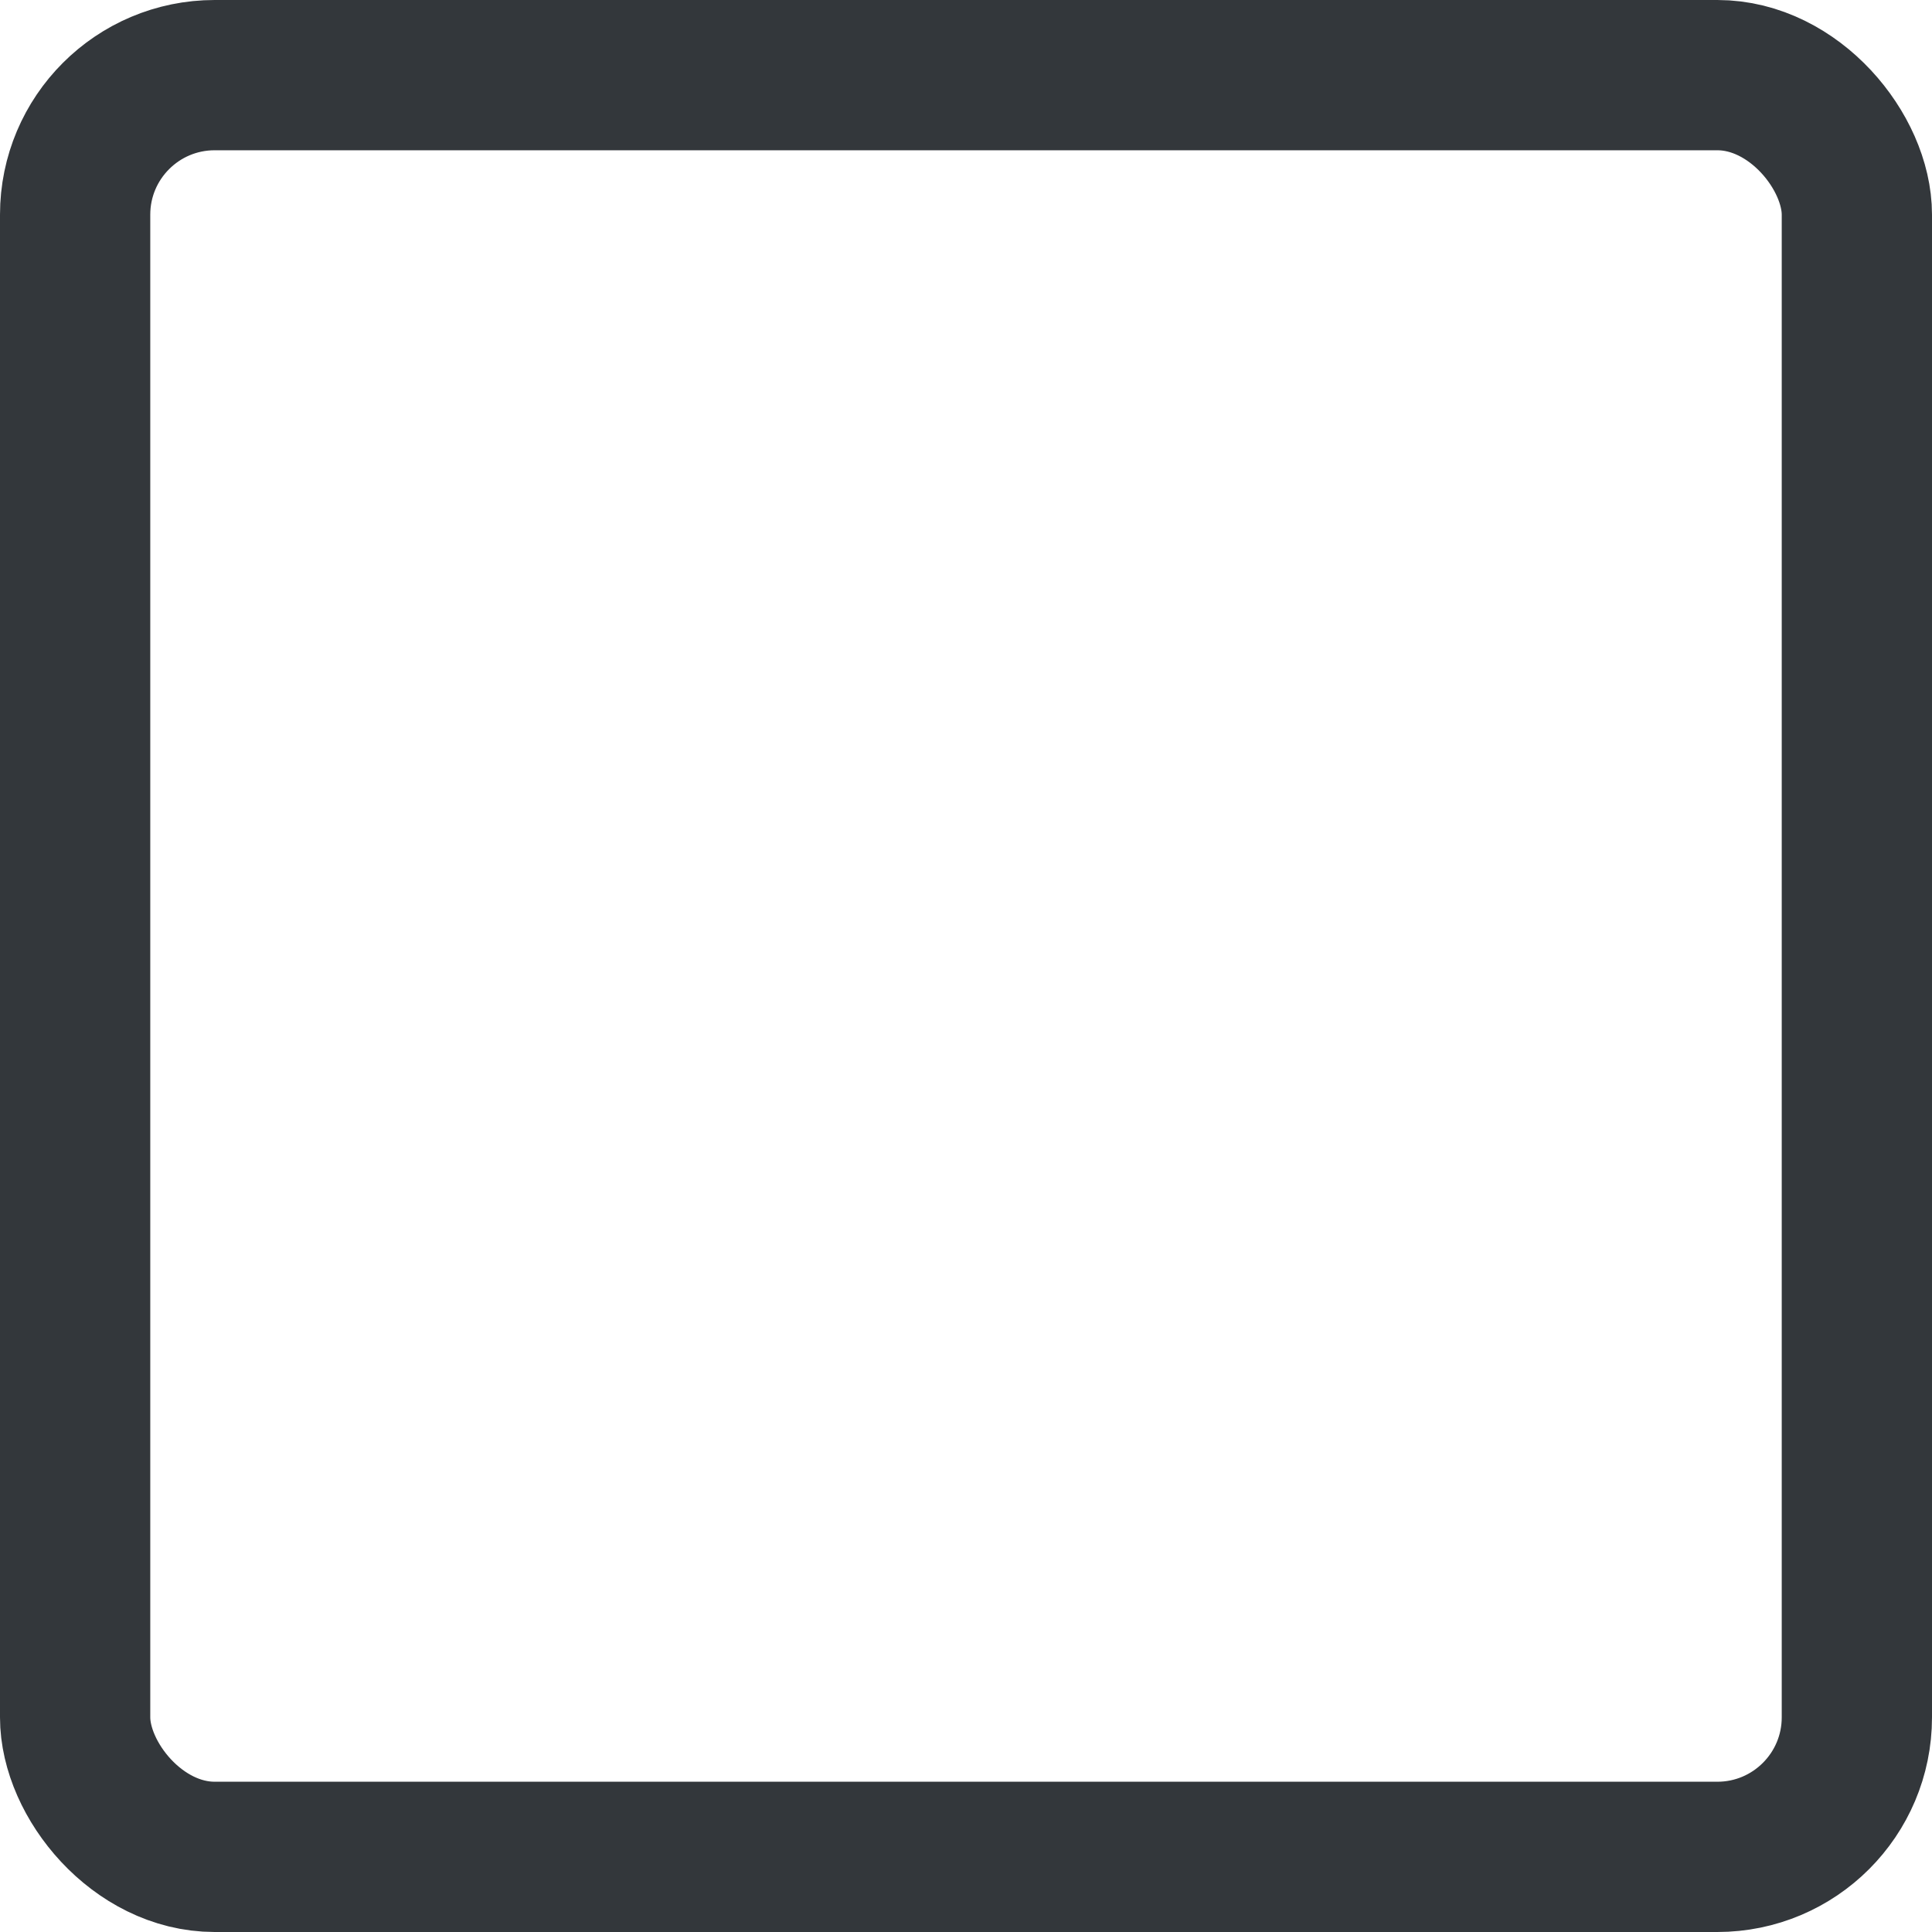 <svg xmlns="http://www.w3.org/2000/svg" width="18" height="18" viewBox="0 0 18 18">
  <g id="Rectangle_4" data-name="Rectangle 4" fill="none" stroke="#33373b" stroke-width="1.4">
    <rect width="18" height="18" rx="2" stroke="none"/>
    <rect x="0.7" y="0.7" width="16.6" height="16.6" rx="1.3" fill="none"/>
  </g>
</svg>
